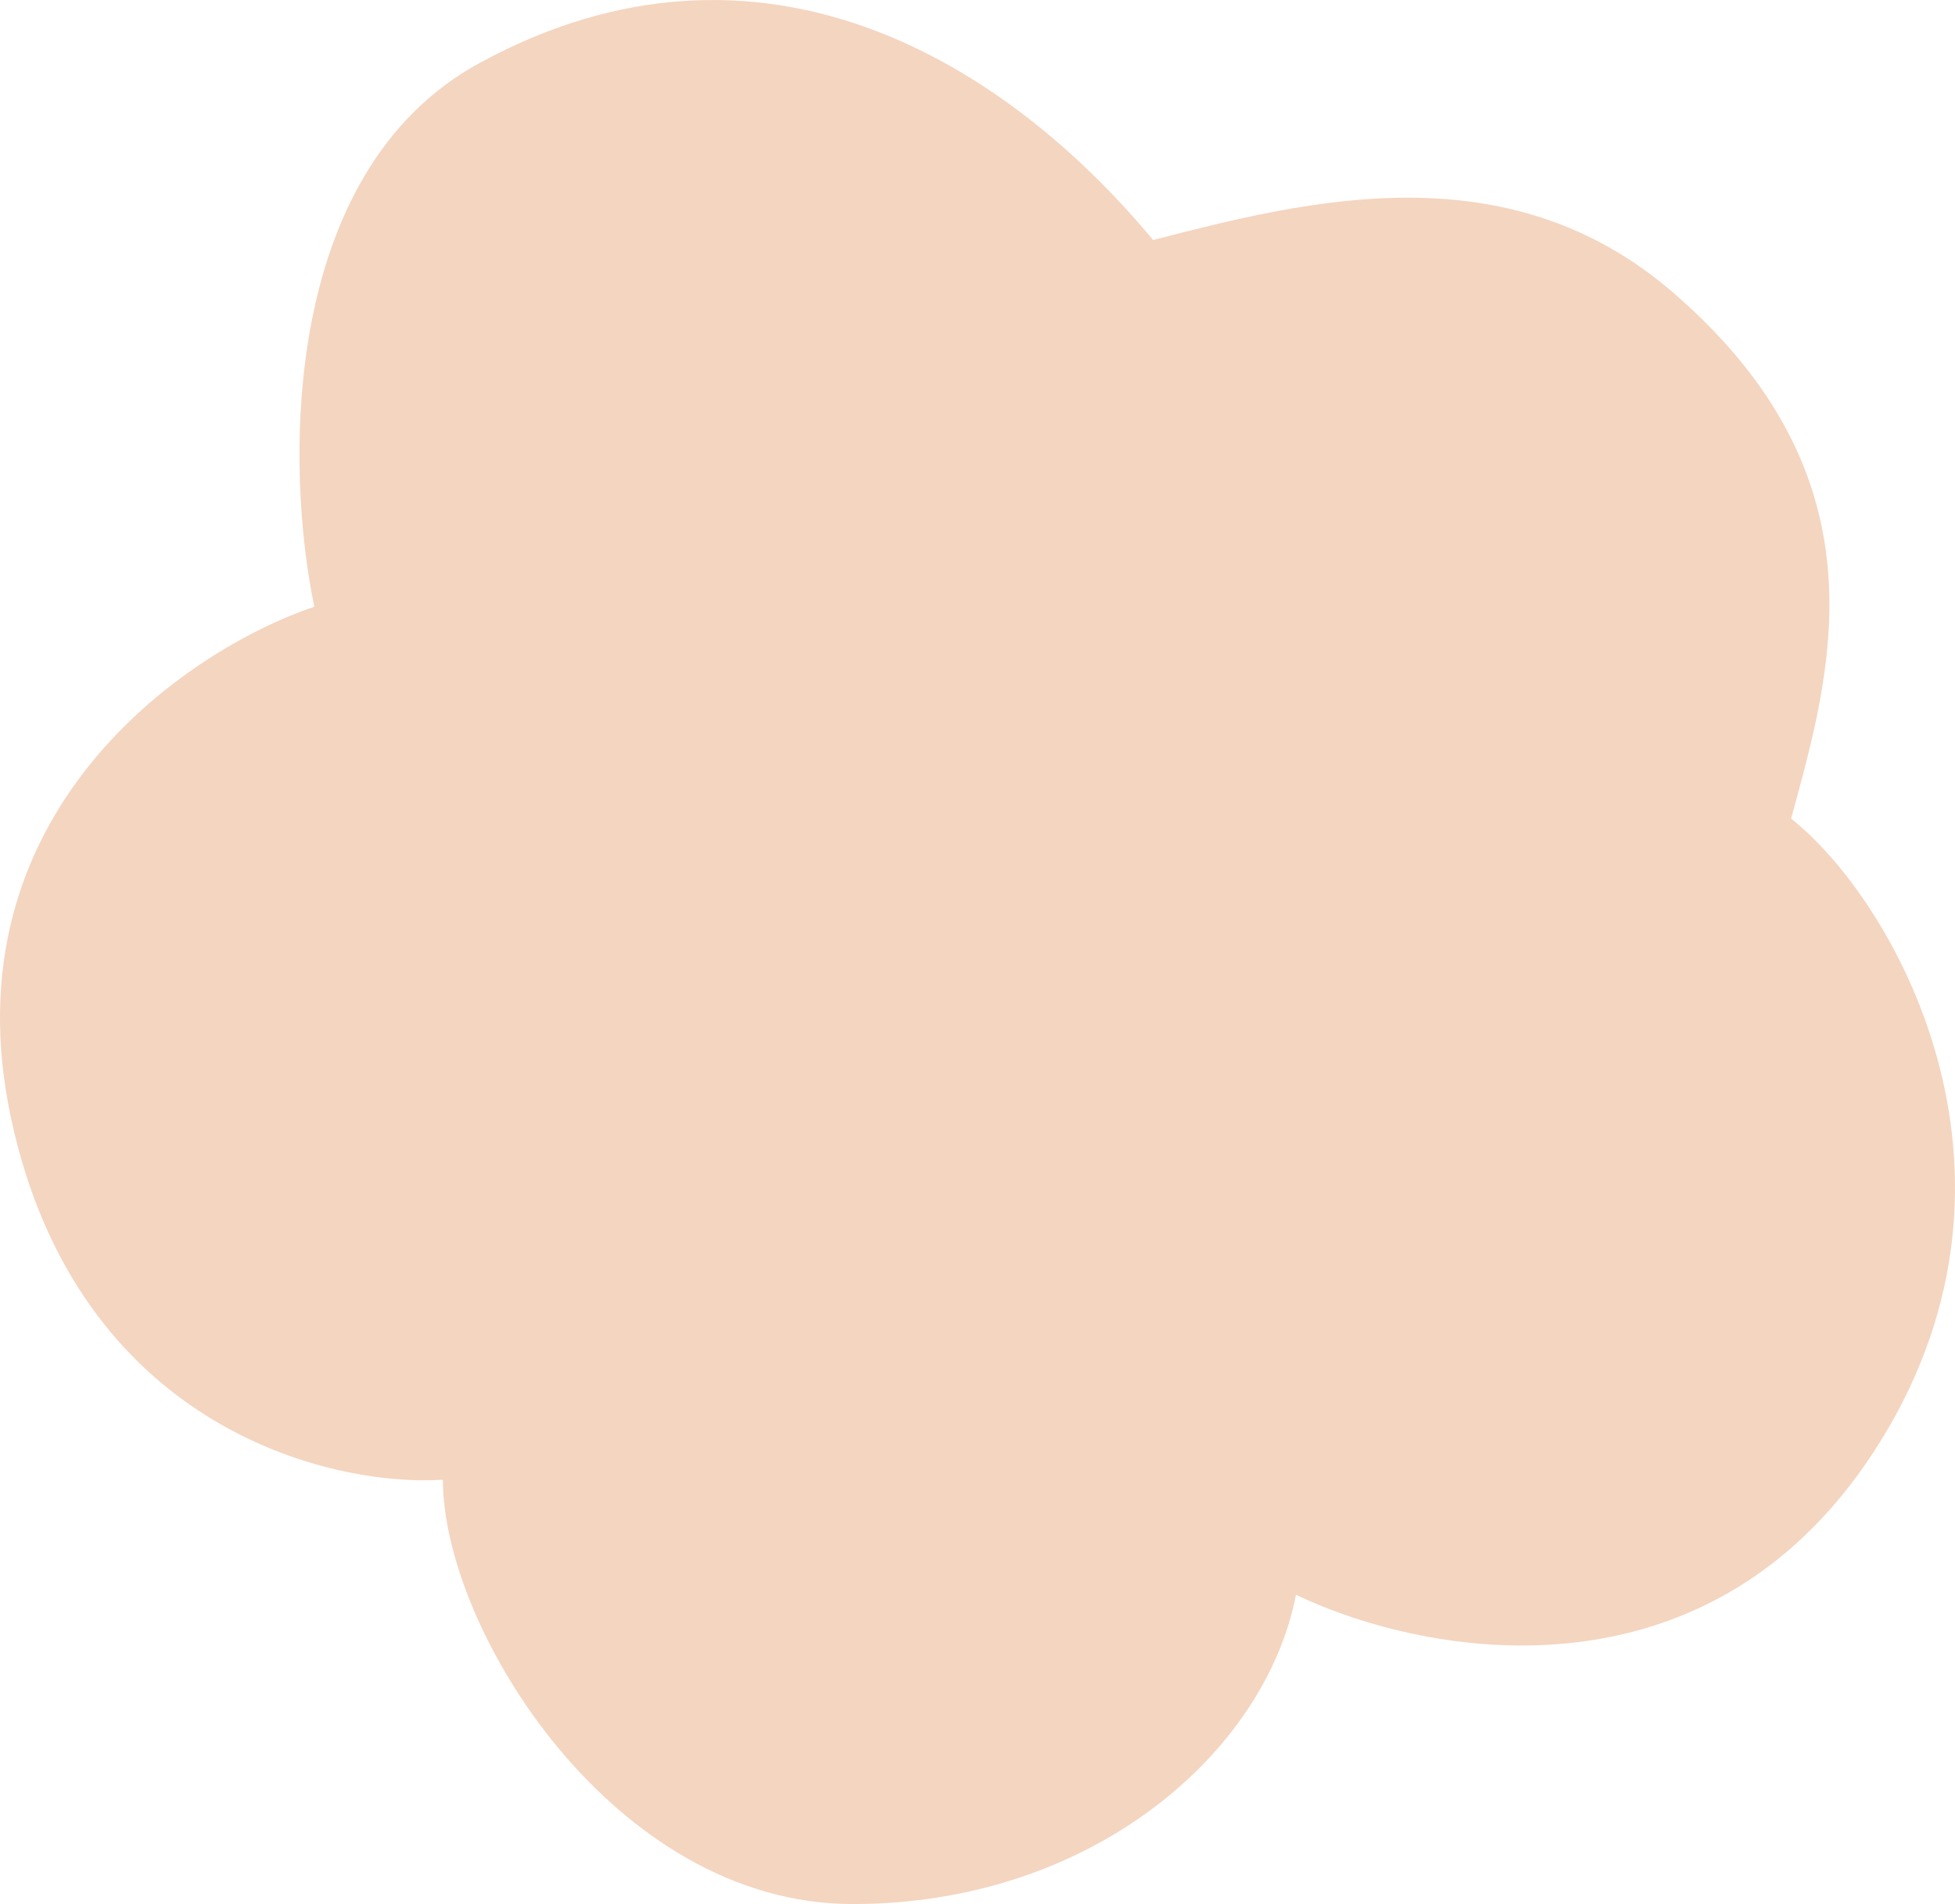 <svg width="77" height="75" viewBox="0 0 77 75" fill="none" xmlns="http://www.w3.org/2000/svg">
<path d="M18.891 2.48C10.982 6.787 11.255 18.553 12.38 23.897C7.317 25.61 -2.16 32.047 0.444 44.09C3.049 56.133 12.863 58.572 17.444 58.287C17.444 64.161 24.166 75 33.587 75C43.008 75 49.839 69.029 51.043 62.819C56.267 65.307 67.552 67.368 74.111 56.696C80.669 46.024 74.564 35.427 70.545 32.245C72.112 26.493 74.4 18.879 65.912 11.536C59.401 5.904 51.565 7.864 45.416 9.455C39.629 2.48 29.983 -3.562 18.891 2.48Z" fill="#F4D5C0"/>
</svg>
